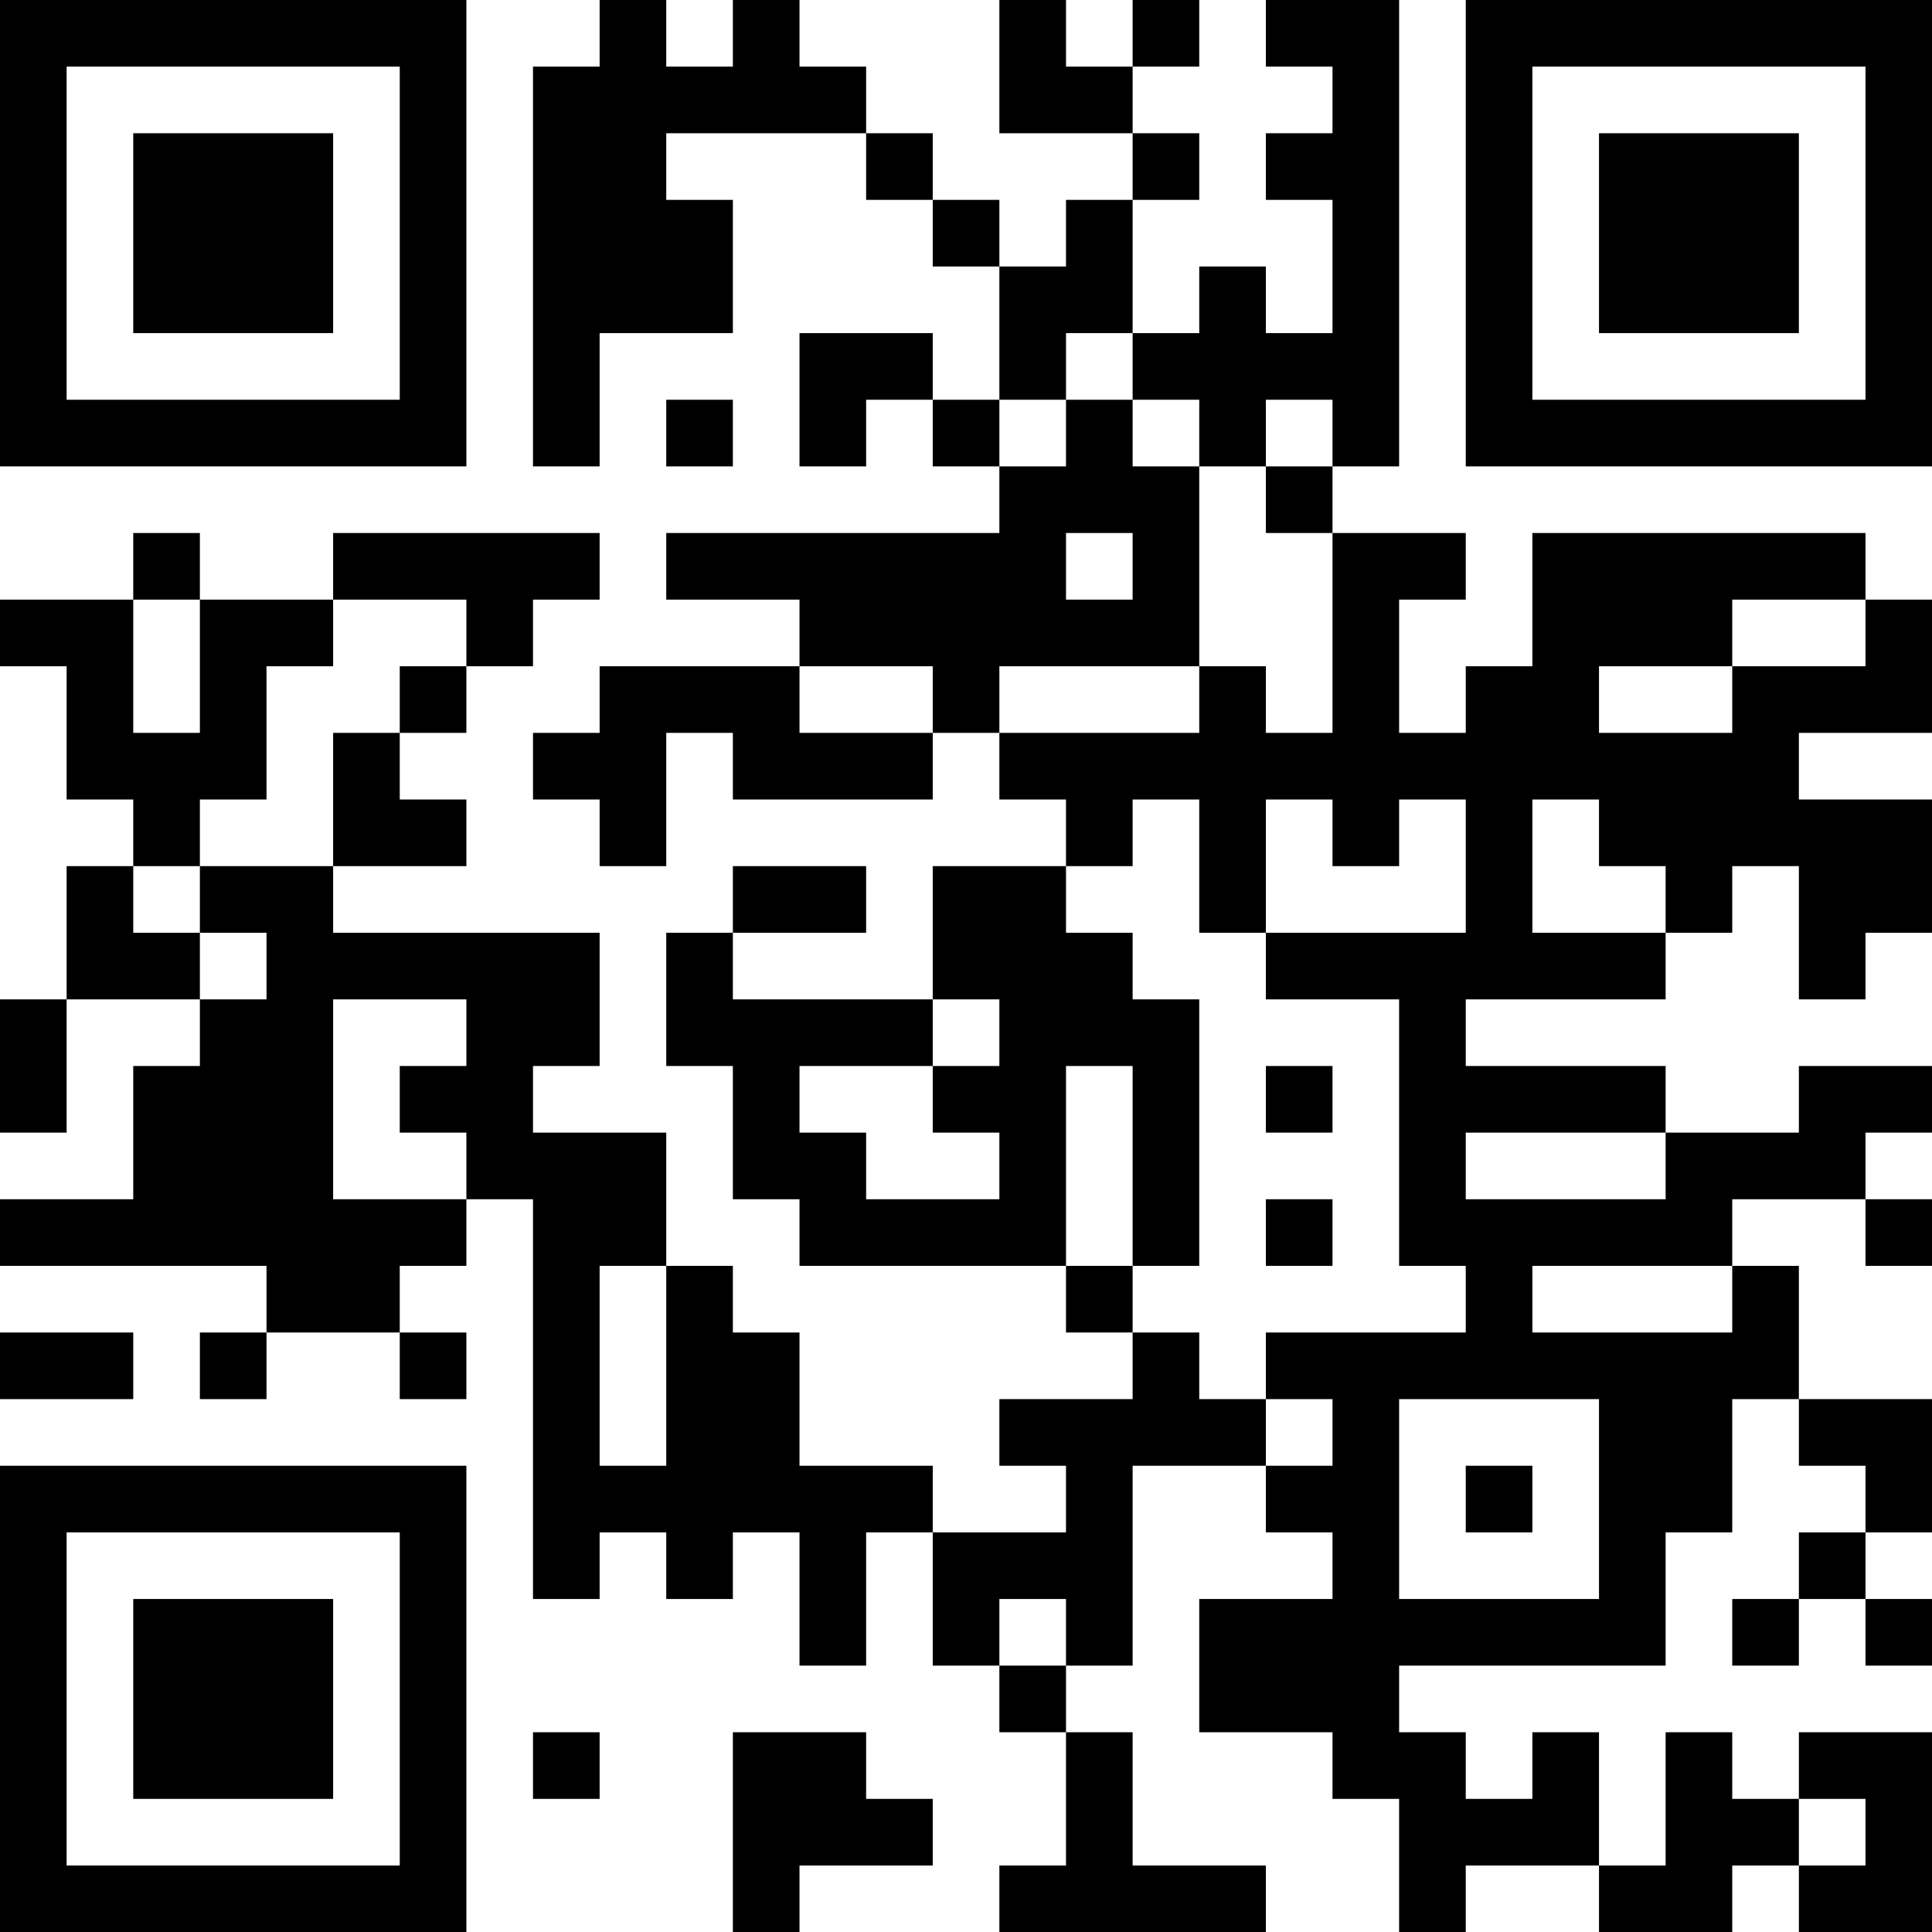<?xml version="1.0" encoding="UTF-8"?>
<svg xmlns="http://www.w3.org/2000/svg" version="1.1" width="200" height="200" viewBox="0 0 200 200"><rect x="0" y="0" width="200" height="200" fill="#ffffff"/><g transform="scale(6.897)"><g transform="translate(0,0)"><path fill-rule="evenodd" d="M9 0L9 1L8 1L8 7L9 7L9 5L11 5L11 3L10 3L10 2L13 2L13 3L14 3L14 4L15 4L15 6L14 6L14 5L12 5L12 7L13 7L13 6L14 6L14 7L15 7L15 8L10 8L10 9L12 9L12 10L9 10L9 11L8 11L8 12L9 12L9 13L10 13L10 11L11 11L11 12L14 12L14 11L15 11L15 12L16 12L16 13L14 13L14 15L11 15L11 14L13 14L13 13L11 13L11 14L10 14L10 16L11 16L11 18L12 18L12 19L16 19L16 20L17 20L17 21L15 21L15 22L16 22L16 23L14 23L14 22L12 22L12 20L11 20L11 19L10 19L10 17L8 17L8 16L9 16L9 14L5 14L5 13L7 13L7 12L6 12L6 11L7 11L7 10L8 10L8 9L9 9L9 8L5 8L5 9L3 9L3 8L2 8L2 9L0 9L0 10L1 10L1 12L2 12L2 13L1 13L1 15L0 15L0 17L1 17L1 15L3 15L3 16L2 16L2 18L0 18L0 19L4 19L4 20L3 20L3 21L4 21L4 20L6 20L6 21L7 21L7 20L6 20L6 19L7 19L7 18L8 18L8 24L9 24L9 23L10 23L10 24L11 24L11 23L12 23L12 25L13 25L13 23L14 23L14 25L15 25L15 26L16 26L16 28L15 28L15 29L19 29L19 28L17 28L17 26L16 26L16 25L17 25L17 22L19 22L19 23L20 23L20 24L18 24L18 26L20 26L20 27L21 27L21 29L22 29L22 28L24 28L24 29L26 29L26 28L27 28L27 29L29 29L29 26L27 26L27 27L26 27L26 26L25 26L25 28L24 28L24 26L23 26L23 27L22 27L22 26L21 26L21 25L25 25L25 23L26 23L26 21L27 21L27 22L28 22L28 23L27 23L27 24L26 24L26 25L27 25L27 24L28 24L28 25L29 25L29 24L28 24L28 23L29 23L29 21L27 21L27 19L26 19L26 18L28 18L28 19L29 19L29 18L28 18L28 17L29 17L29 16L27 16L27 17L25 17L25 16L22 16L22 15L25 15L25 14L26 14L26 13L27 13L27 15L28 15L28 14L29 14L29 12L27 12L27 11L29 11L29 9L28 9L28 8L23 8L23 10L22 10L22 11L21 11L21 9L22 9L22 8L20 8L20 7L21 7L21 0L19 0L19 1L20 1L20 2L19 2L19 3L20 3L20 5L19 5L19 4L18 4L18 5L17 5L17 3L18 3L18 2L17 2L17 1L18 1L18 0L17 0L17 1L16 1L16 0L15 0L15 2L17 2L17 3L16 3L16 4L15 4L15 3L14 3L14 2L13 2L13 1L12 1L12 0L11 0L11 1L10 1L10 0ZM16 5L16 6L15 6L15 7L16 7L16 6L17 6L17 7L18 7L18 10L15 10L15 11L18 11L18 10L19 10L19 11L20 11L20 8L19 8L19 7L20 7L20 6L19 6L19 7L18 7L18 6L17 6L17 5ZM10 6L10 7L11 7L11 6ZM16 8L16 9L17 9L17 8ZM2 9L2 11L3 11L3 9ZM5 9L5 10L4 10L4 12L3 12L3 13L2 13L2 14L3 14L3 15L4 15L4 14L3 14L3 13L5 13L5 11L6 11L6 10L7 10L7 9ZM26 9L26 10L24 10L24 11L26 11L26 10L28 10L28 9ZM12 10L12 11L14 11L14 10ZM17 12L17 13L16 13L16 14L17 14L17 15L18 15L18 19L17 19L17 16L16 16L16 19L17 19L17 20L18 20L18 21L19 21L19 22L20 22L20 21L19 21L19 20L22 20L22 19L21 19L21 15L19 15L19 14L22 14L22 12L21 12L21 13L20 13L20 12L19 12L19 14L18 14L18 12ZM23 12L23 14L25 14L25 13L24 13L24 12ZM5 15L5 18L7 18L7 17L6 17L6 16L7 16L7 15ZM14 15L14 16L12 16L12 17L13 17L13 18L15 18L15 17L14 17L14 16L15 16L15 15ZM19 16L19 17L20 17L20 16ZM22 17L22 18L25 18L25 17ZM19 18L19 19L20 19L20 18ZM9 19L9 22L10 22L10 19ZM23 19L23 20L26 20L26 19ZM0 20L0 21L2 21L2 20ZM21 21L21 24L24 24L24 21ZM22 22L22 23L23 23L23 22ZM15 24L15 25L16 25L16 24ZM8 26L8 27L9 27L9 26ZM11 26L11 29L12 29L12 28L14 28L14 27L13 27L13 26ZM27 27L27 28L28 28L28 27ZM0 0L0 7L7 7L7 0ZM1 1L1 6L6 6L6 1ZM2 2L2 5L5 5L5 2ZM22 0L22 7L29 7L29 0ZM23 1L23 6L28 6L28 1ZM24 2L24 5L27 5L27 2ZM0 22L0 29L7 29L7 22ZM1 23L1 28L6 28L6 23ZM2 24L2 27L5 27L5 24Z" fill="#000000"/></g></g></svg>
